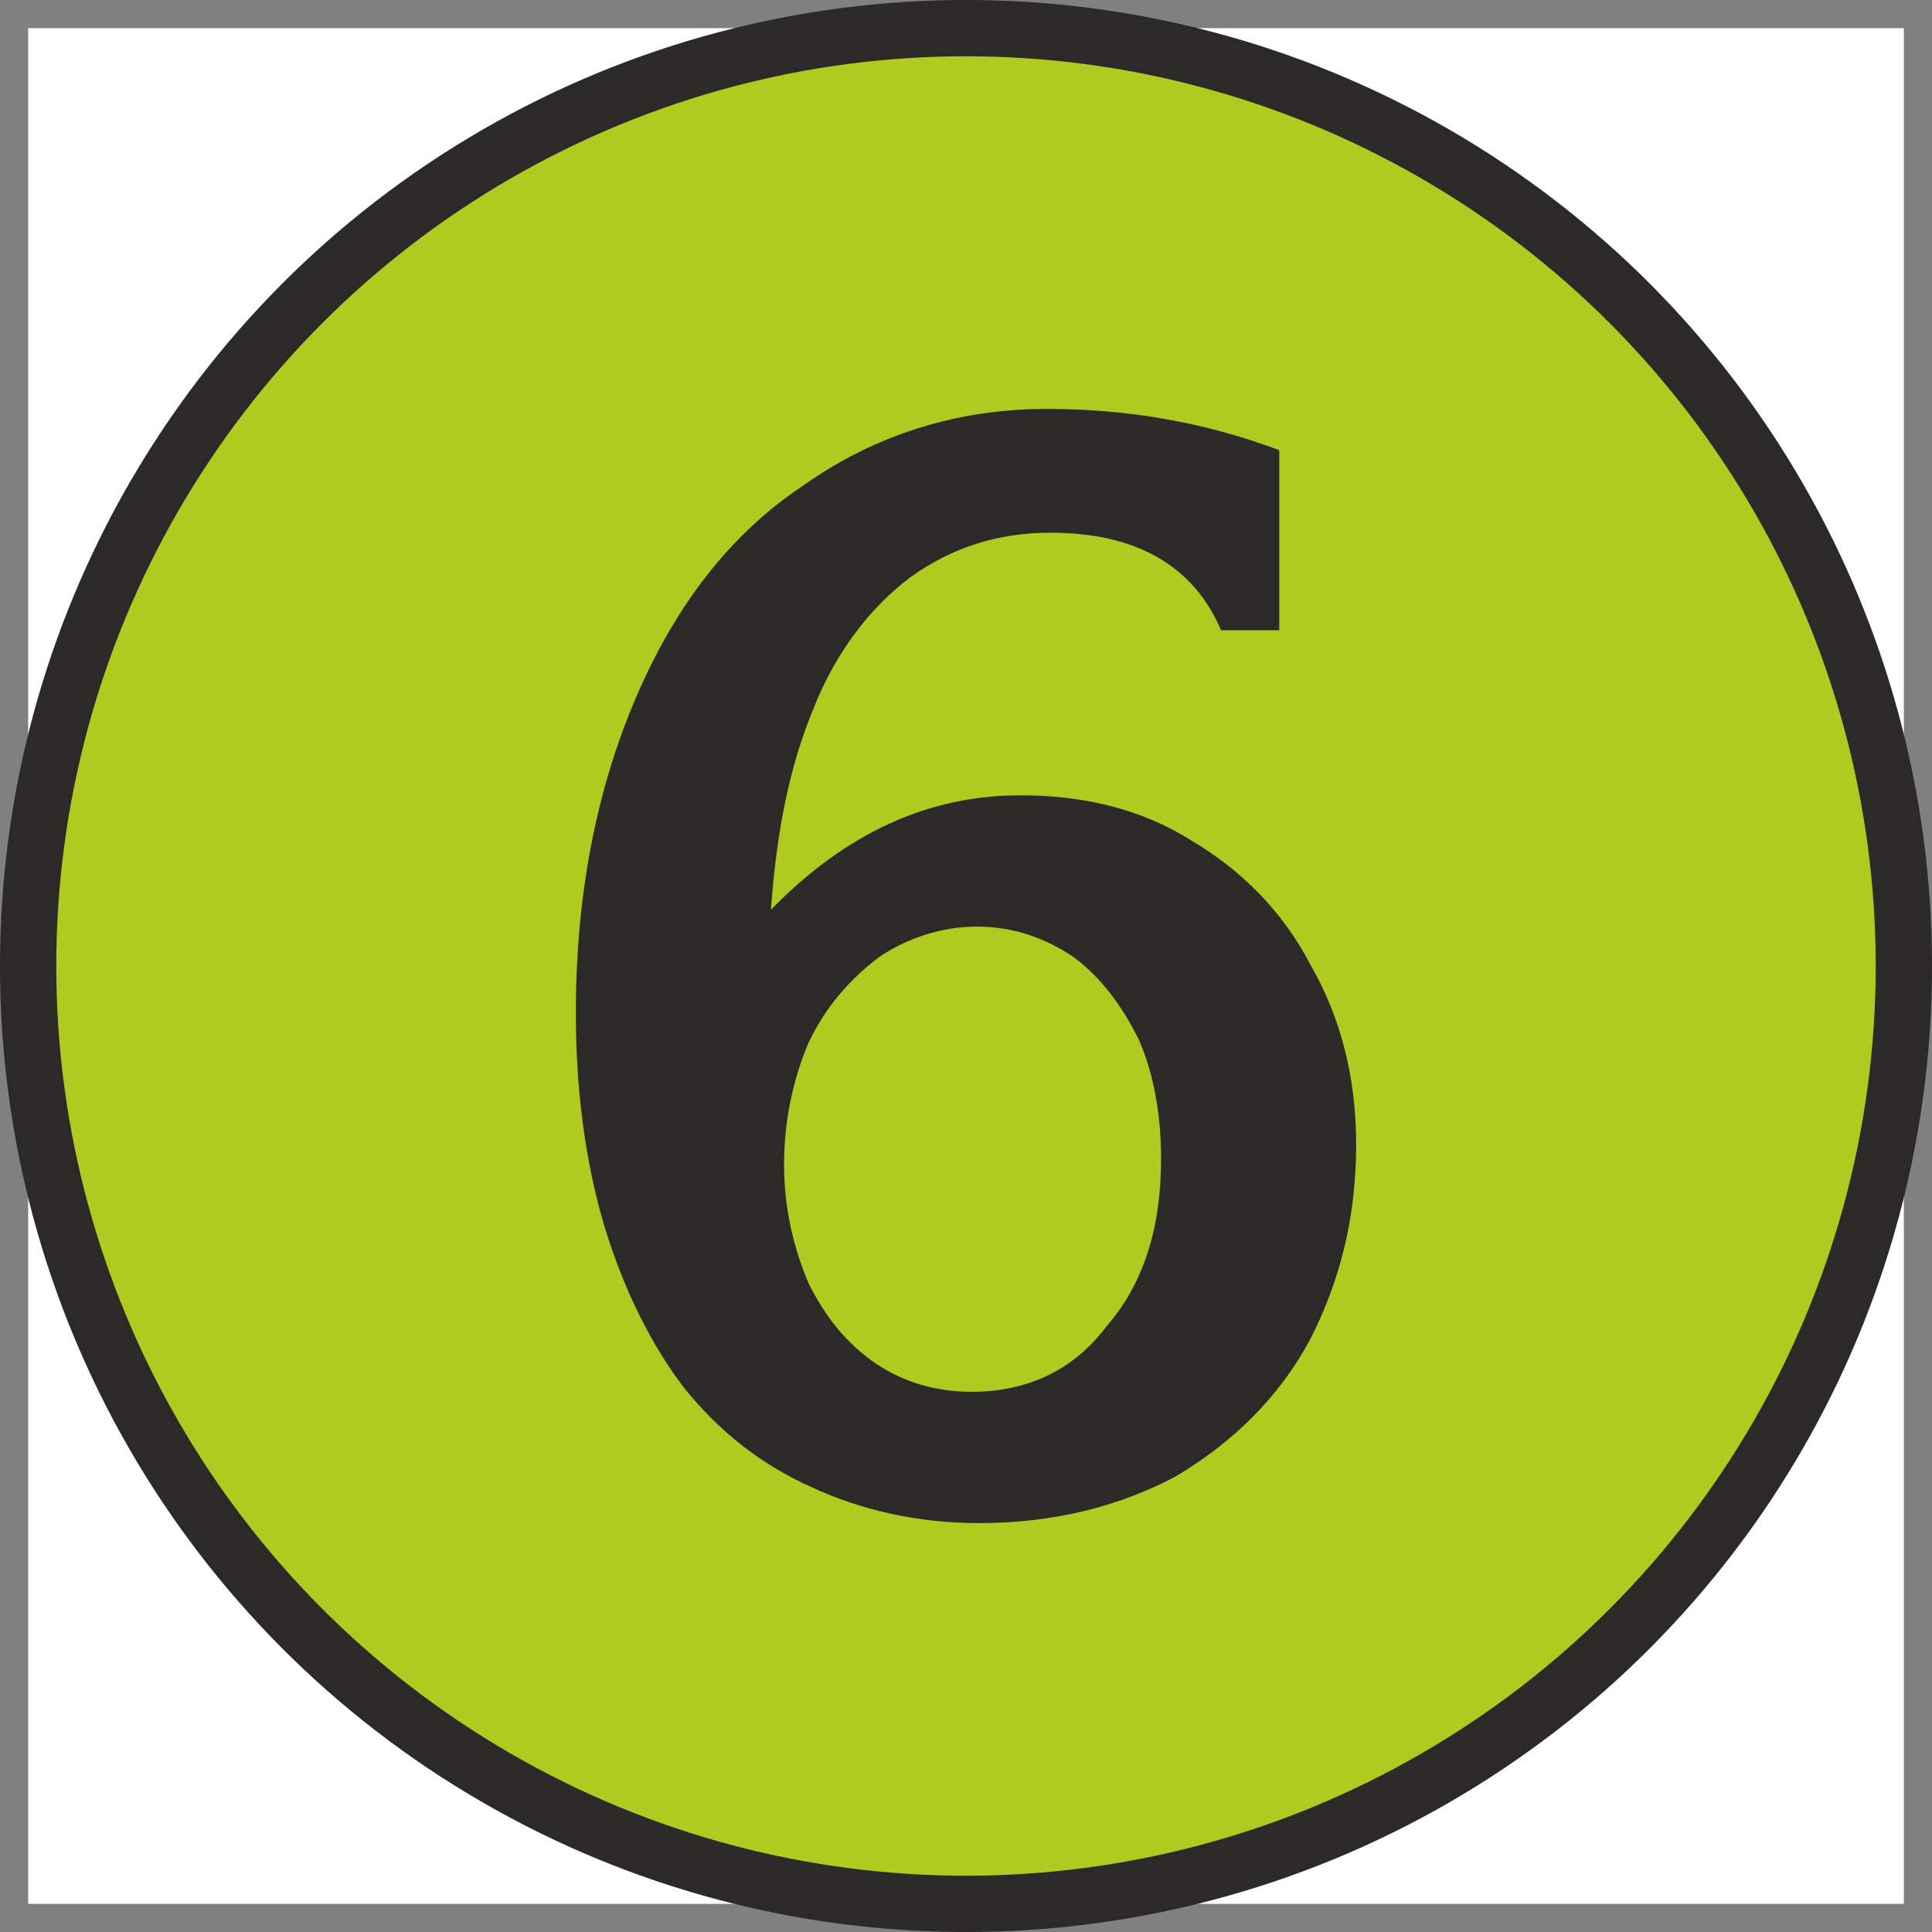 <?xml version="1.0" encoding="UTF-8"?>
<!DOCTYPE svg PUBLIC "-//W3C//DTD SVG 1.1//EN" "http://www.w3.org/Graphics/SVG/1.1/DTD/svg11.dtd">
<!-- Creator: CorelDRAW X7 -->
<svg xmlns="http://www.w3.org/2000/svg" xml:space="preserve" width="10.296mm" height="10.296mm" version="1.1" style="shape-rendering:geometricPrecision; text-rendering:geometricPrecision; image-rendering:optimizeQuality; fill-rule:evenodd; clip-rule:evenodd"
viewBox="0 0 1030 1030"
 xmlns:xlink="http://www.w3.org/1999/xlink">
 <rect x="0" y="0" width="1030" height="1030" fill="#808080" stroke="none"/>
 <defs>
  <style type="text/css">
   <![CDATA[
    .str0 {stroke:#2B2A29;stroke-width:30.012}
    .fil1 {fill:#B0CB1F}
    .fil2 {fill:#2B2A29}
    .fil0 {fill:#FEFEFE}
   ]]>
  </style>
 </defs>
 <g id="Layer_x0020_1">
  <rect class="fil0" x="15" y="15" width="1000" height="1000"/>
  <circle class="fil1 str0" cx="515" cy="515" r="500"/>
  <path class="fil2" d="M682 240l0 96 -31 0c-15,-35 -46,-52 -91,-52 -28,0 -53,8 -75,24 -21,16 -39,39 -51,69 -13,31 -20,66 -23,108 40,-41 84,-61 133,-61 33,0 64,7 91,24 27,16 49,38 64,67 16,28 24,60 24,95 0,40 -9,74 -25,105 -17,31 -41,54 -71,72 -30,16 -65,25 -105,25 -33,0 -63,-7 -89,-19 -27,-12 -50,-30 -69,-54 -18,-24 -32,-53 -42,-86 -10,-34 -15,-72 -15,-113 0,-63 11,-119 32,-168 21,-49 50,-87 89,-113 38,-27 82,-41 130,-41 43,0 84,7 124,22l0 0zm-264 381c0,23 5,44 13,63 9,18 20,32 36,43 15,10 32,15 51,15 29,0 54,-11 72,-35 20,-23 29,-53 29,-89 0,-24 -4,-46 -12,-64 -9,-18 -20,-33 -35,-44 -15,-10 -32,-16 -51,-16 -19,0 -37,6 -52,16 -16,12 -29,27 -38,46 -8,19 -13,41 -13,65l0 0z"/>
 </g>
</svg>
